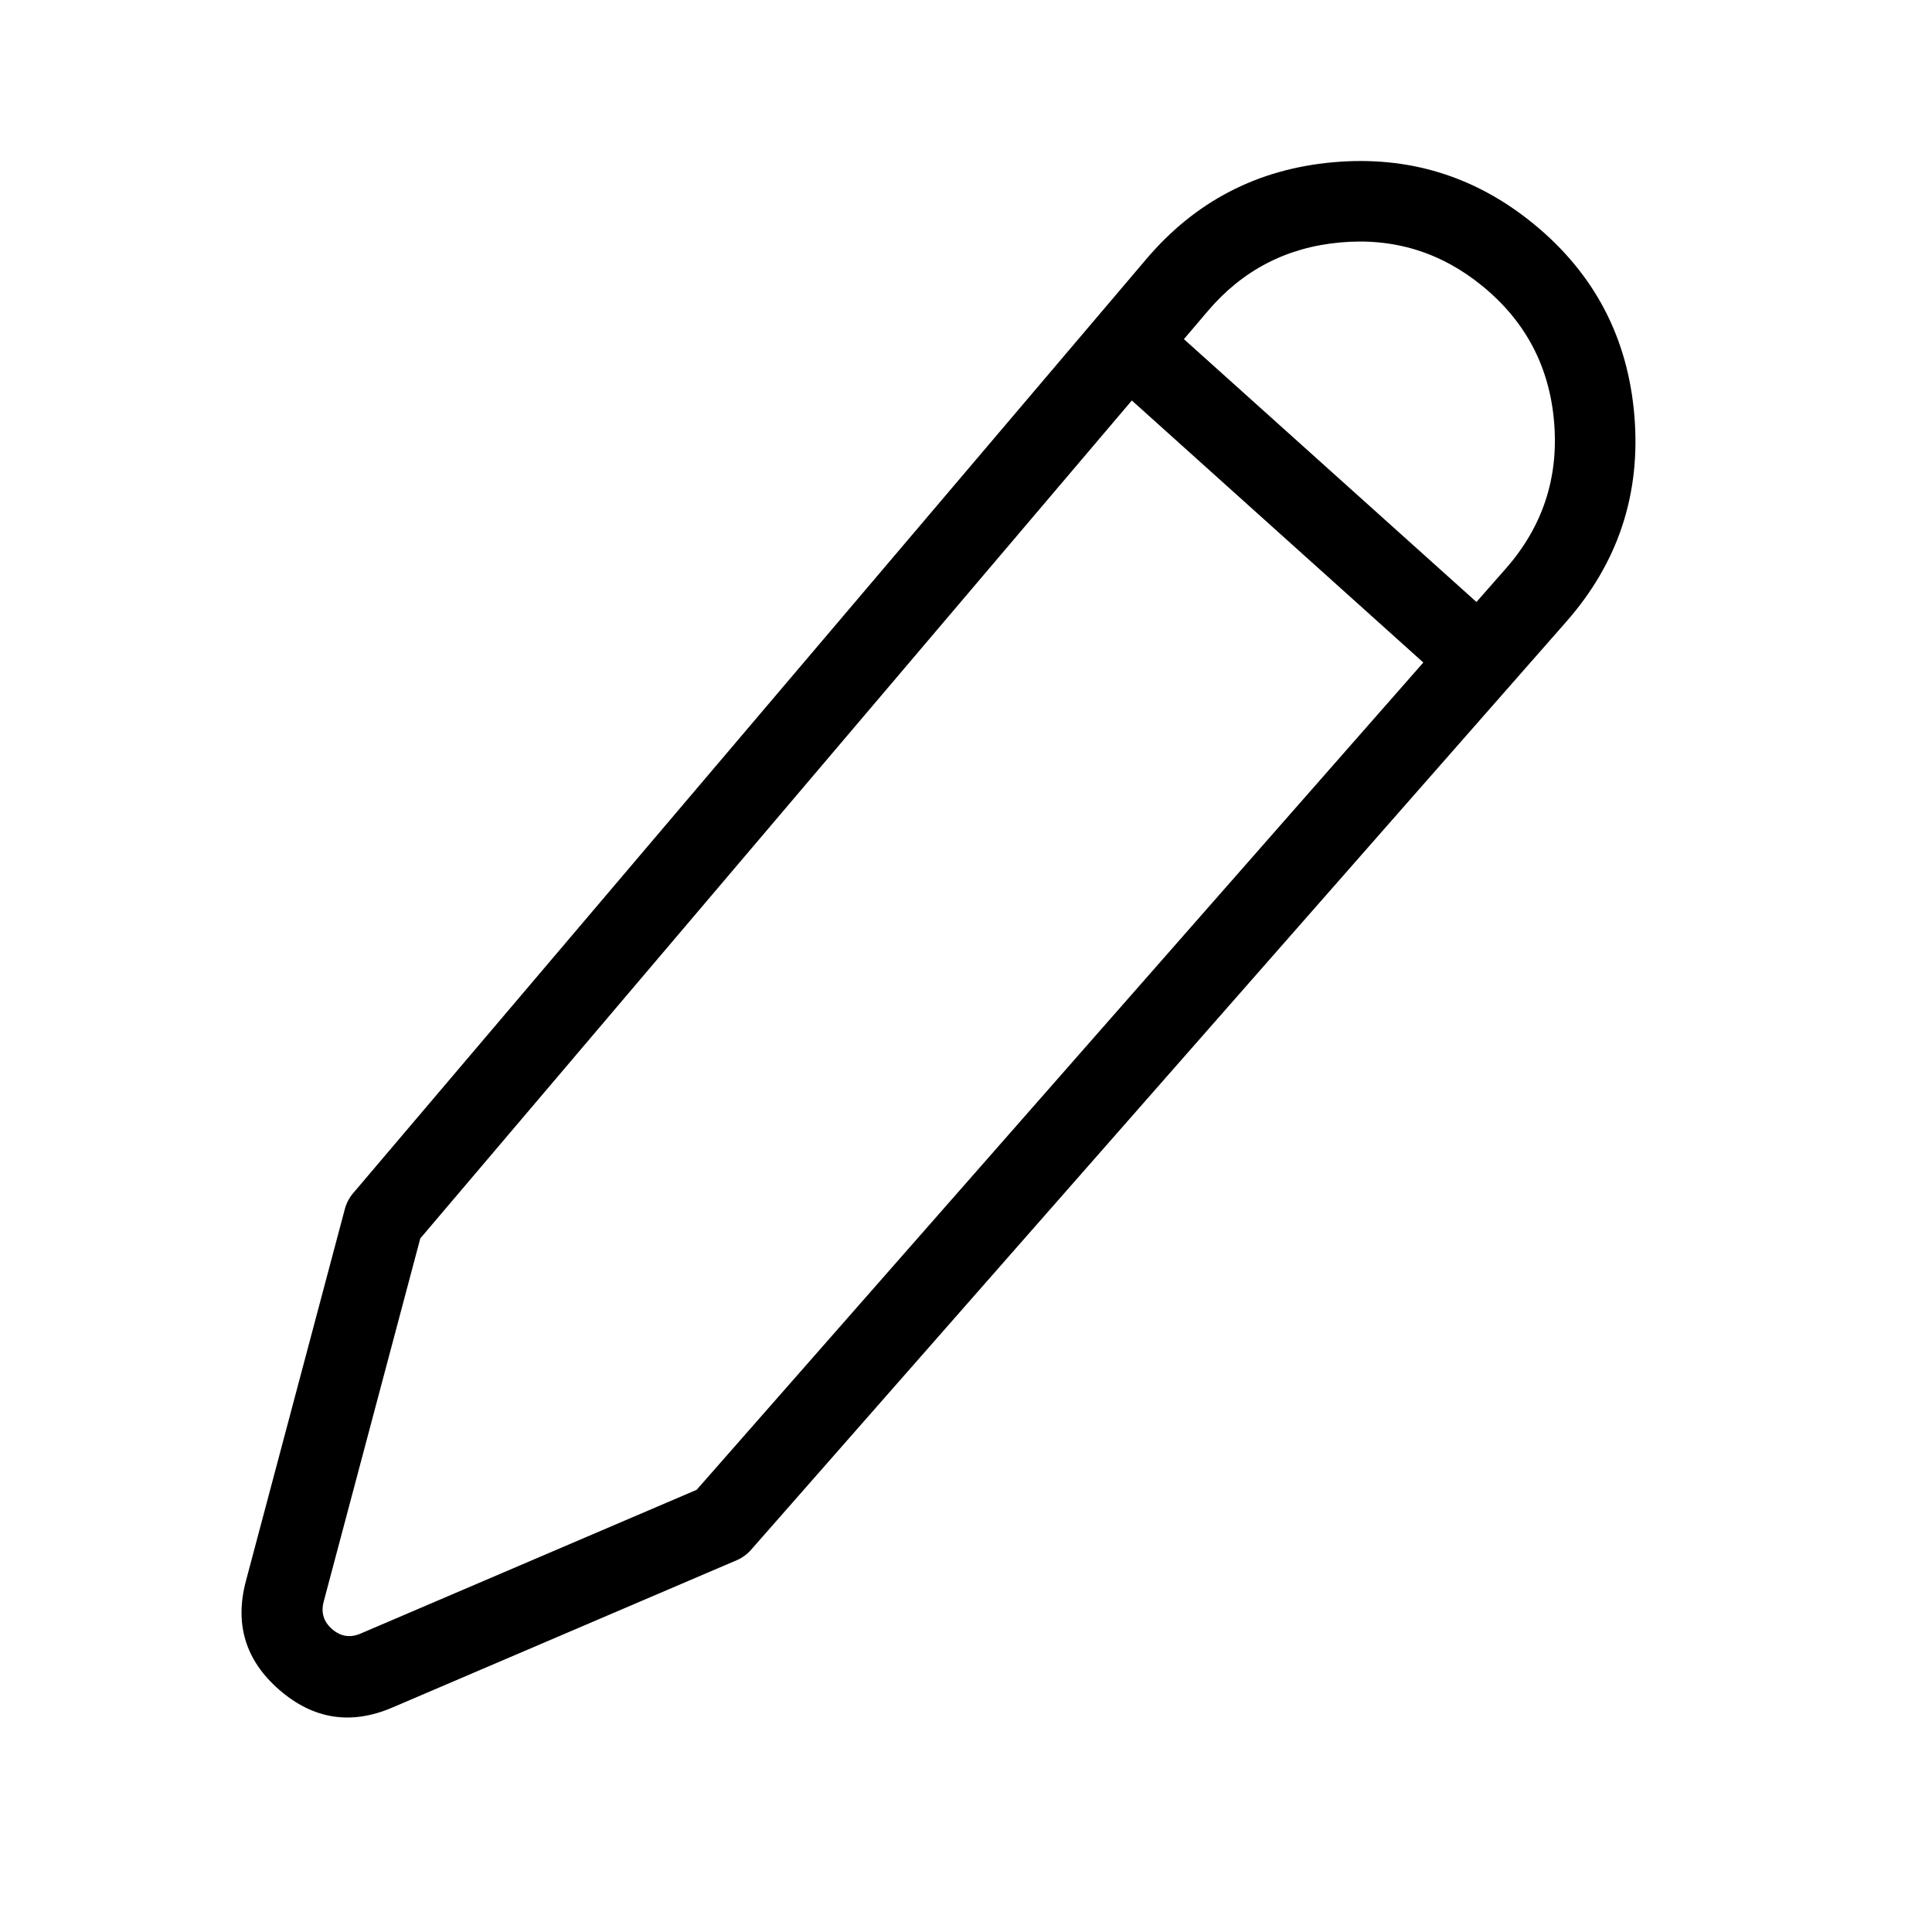 <svg xmlns="http://www.w3.org/2000/svg" xmlns:xlink="http://www.w3.org/1999/xlink" version="1.1" viewBox="0 0 24 24"><g><g><path d="M3.055,19.639L4.284,15.018C4.303,14.947,4.338,14.88,4.386,14.823L14.241,3.217Q15.153,2.143,16.556,2.016Q17.96,1.889,19.051,2.781Q20.183,3.708,20.303,5.166Q20.423,6.624,19.457,7.723L9.33,19.252C9.281,19.308,9.22,19.353,9.151,19.382L4.873,21.212Q4.104,21.541,3.472,20.994Q2.84,20.447,3.055,19.639ZM4.021,19.896Q3.967,20.1,4.126,20.238Q4.286,20.376,4.479,20.293L8.654,18.507L17.681,8.23L14.06,4.975L5.221,15.384L4.021,19.896ZM14.707,4.213L18.341,7.478L18.706,7.063Q19.391,6.283,19.306,5.248Q19.221,4.213,18.417,3.555Q17.643,2.921,16.647,3.012Q15.651,3.102,15.003,3.865L14.707,4.213Z" /></g></g></svg>